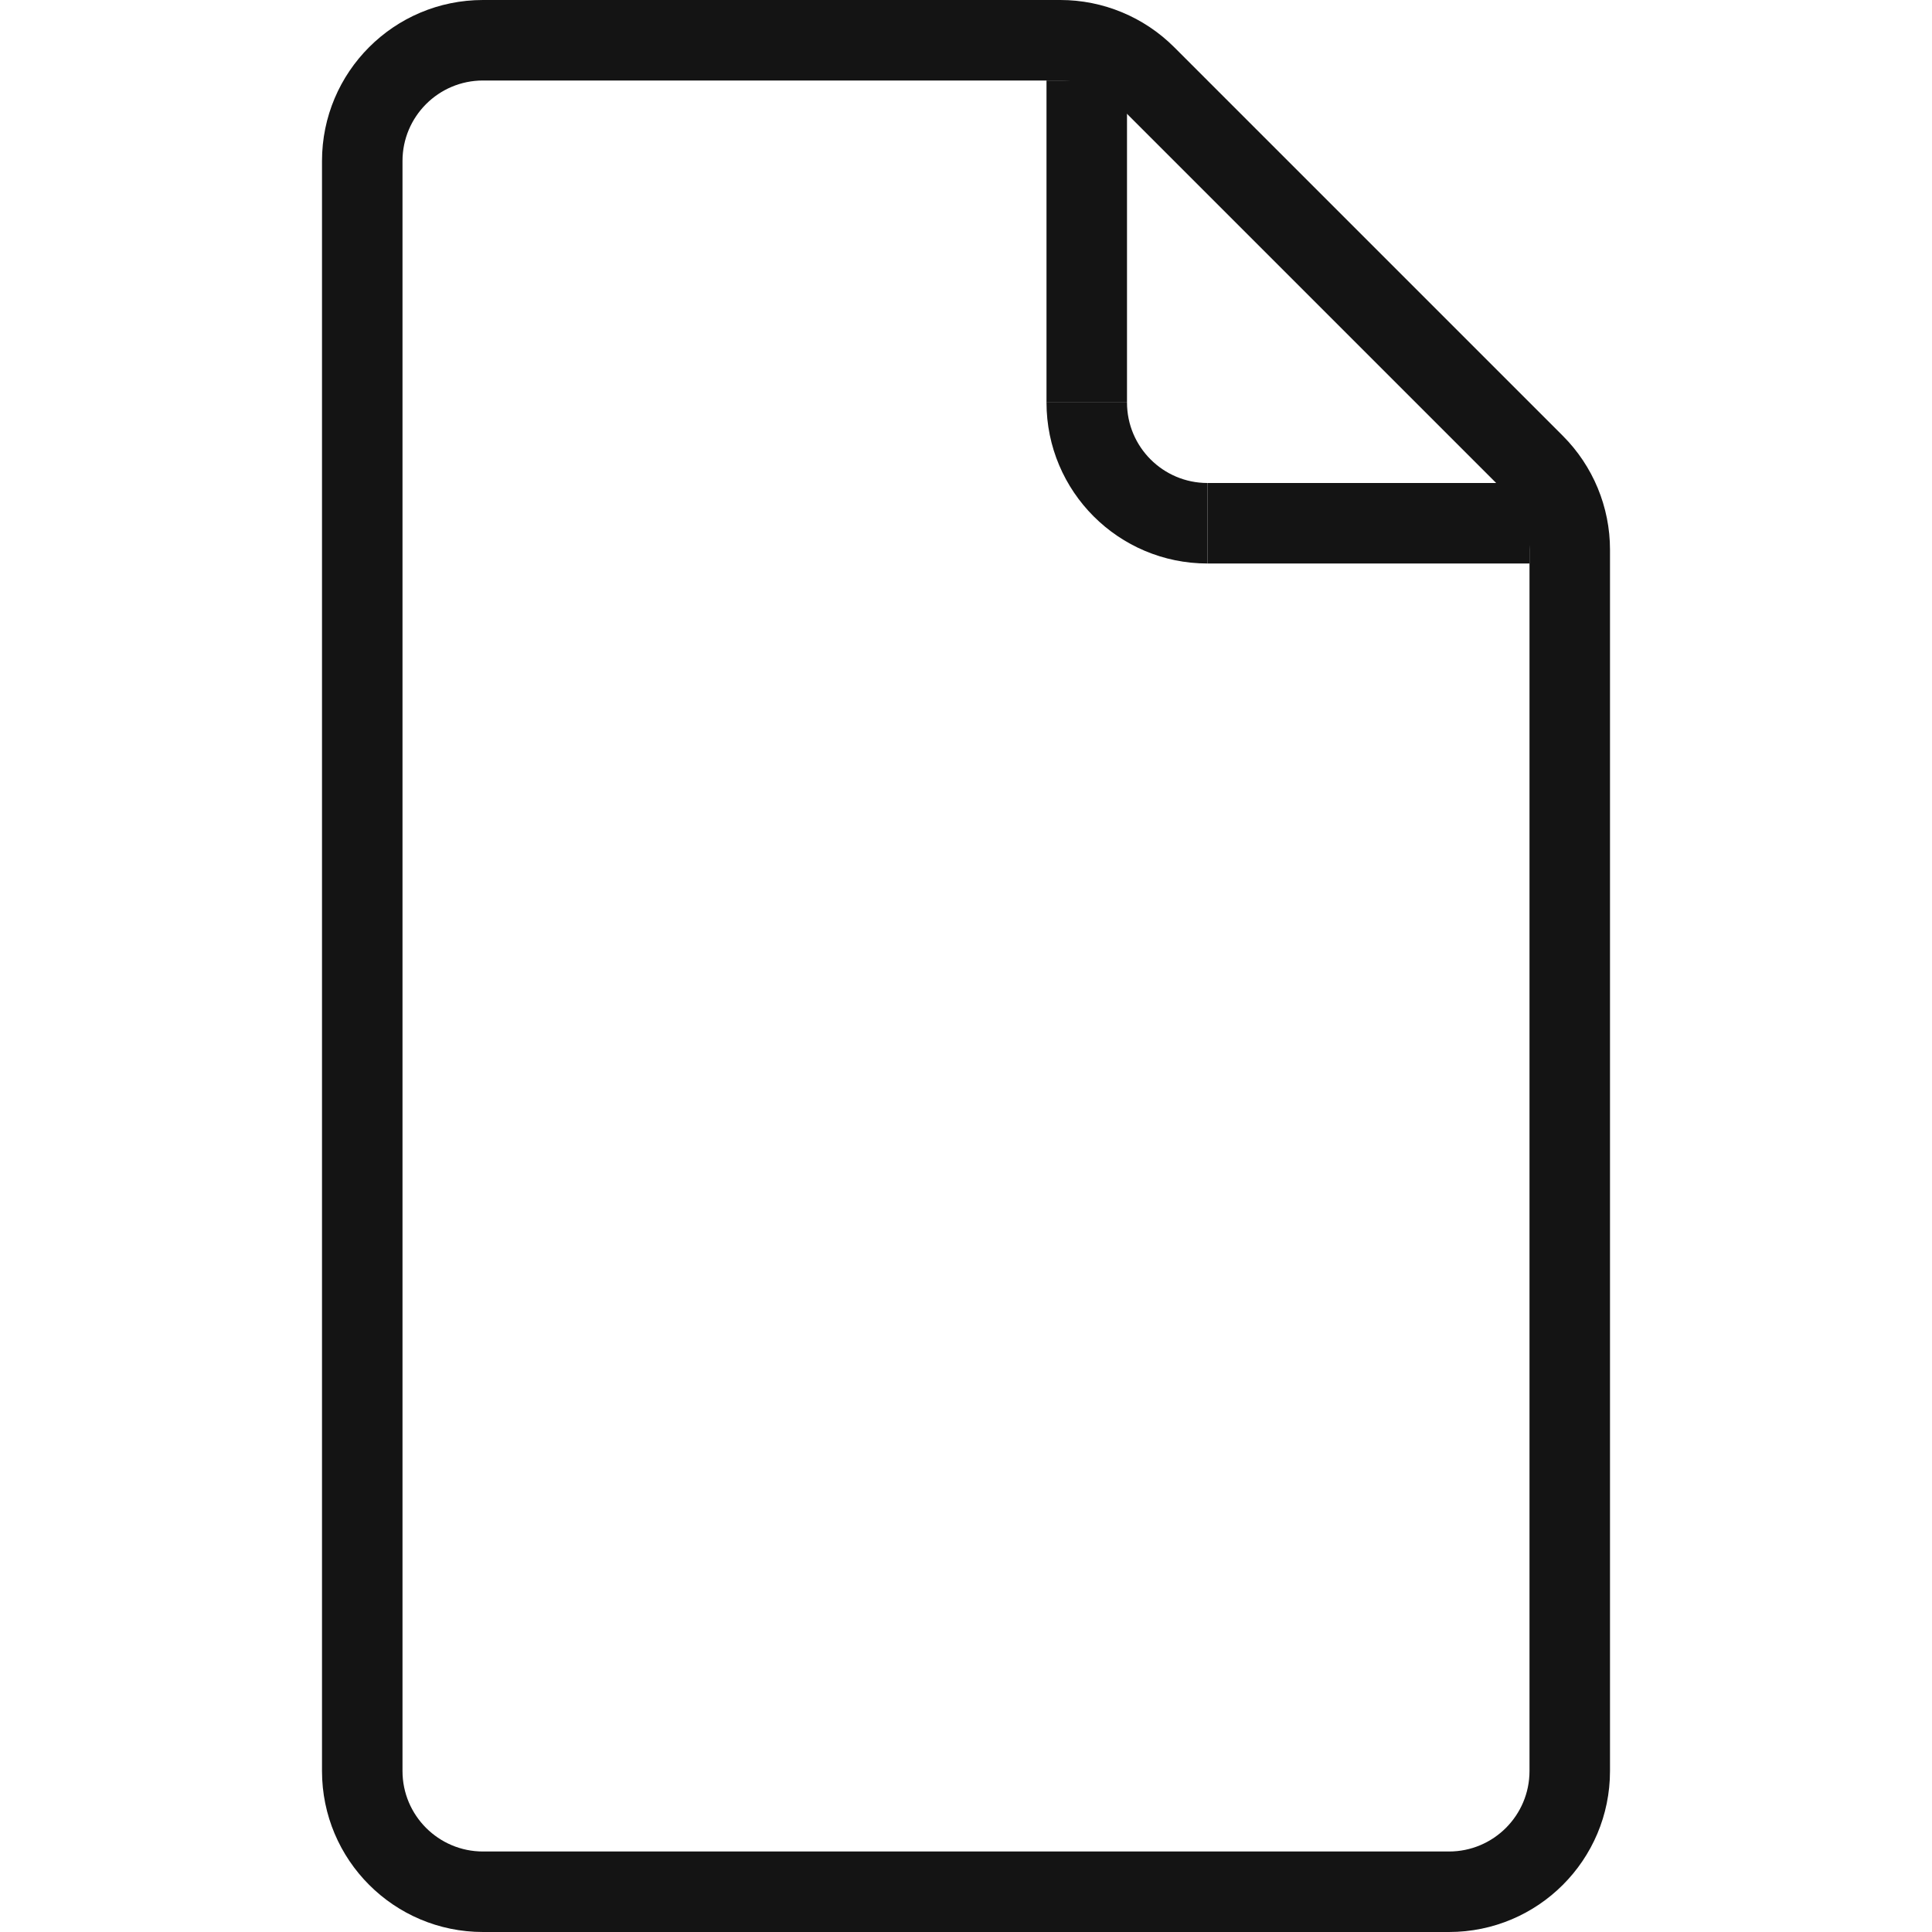 <?xml version="1.0" encoding="UTF-8"?>
<svg width="24px" height="24px" viewBox="0 0 24 24" version="1.1" xmlns="http://www.w3.org/2000/svg" xmlns:xlink="http://www.w3.org/1999/xlink">
    <!-- Generator: Sketch 48.1 (47250) - http://www.bohemiancoding.com/sketch -->
    <title>Icon / file / thin / rounded</title>
    <desc>Created with Sketch.</desc>
    <defs></defs>
    <g id="Symbols" stroke="none" stroke-width="1" fill="none" fill-rule="evenodd">
        <g id="Icon-/-file-/-thin-/-rounded">
            <g id="Grid"></g>
            <rect id="Rectangle" fill="#141414" x="13" y="1" width="1" height="4"></rect>
            <rect id="Rectangle-3" fill="#141414" x="15" y="6" width="4" height="1"></rect>
            <path d="M13,5 C13,6.105 13.895,7 15,7 L15,6 C14.448,6 14,5.552 14,5 L13,5 Z" id="Oval-2" fill="#141414" fill-rule="nonzero"></path>
            <path d="M6,1 C5.448,1 5,1.448 5,2 L5,22 C5,22.552 5.448,23 6,23 L18,23 C18.552,23 19,22.552 19,22 L19,6.828 C19,6.563 18.895,6.309 18.707,6.121 L13.879,1.293 C13.691,1.105 13.437,1 13.172,1 L6,1 Z M6,0 L13.172,0 C13.702,-9.74389576e-17 14.211,0.211 14.586,0.586 L19.414,5.414 C19.789,5.789 20,6.298 20,6.828 L20,22 C20,23.105 19.105,24 18,24 L6,24 C4.895,24 4,23.105 4,22 L4,2 C4,0.895 4.895,2.02906125e-16 6,0 Z" id="Rectangle" fill="#141414" fill-rule="nonzero"></path>
        </g>
    </g>
</svg>
